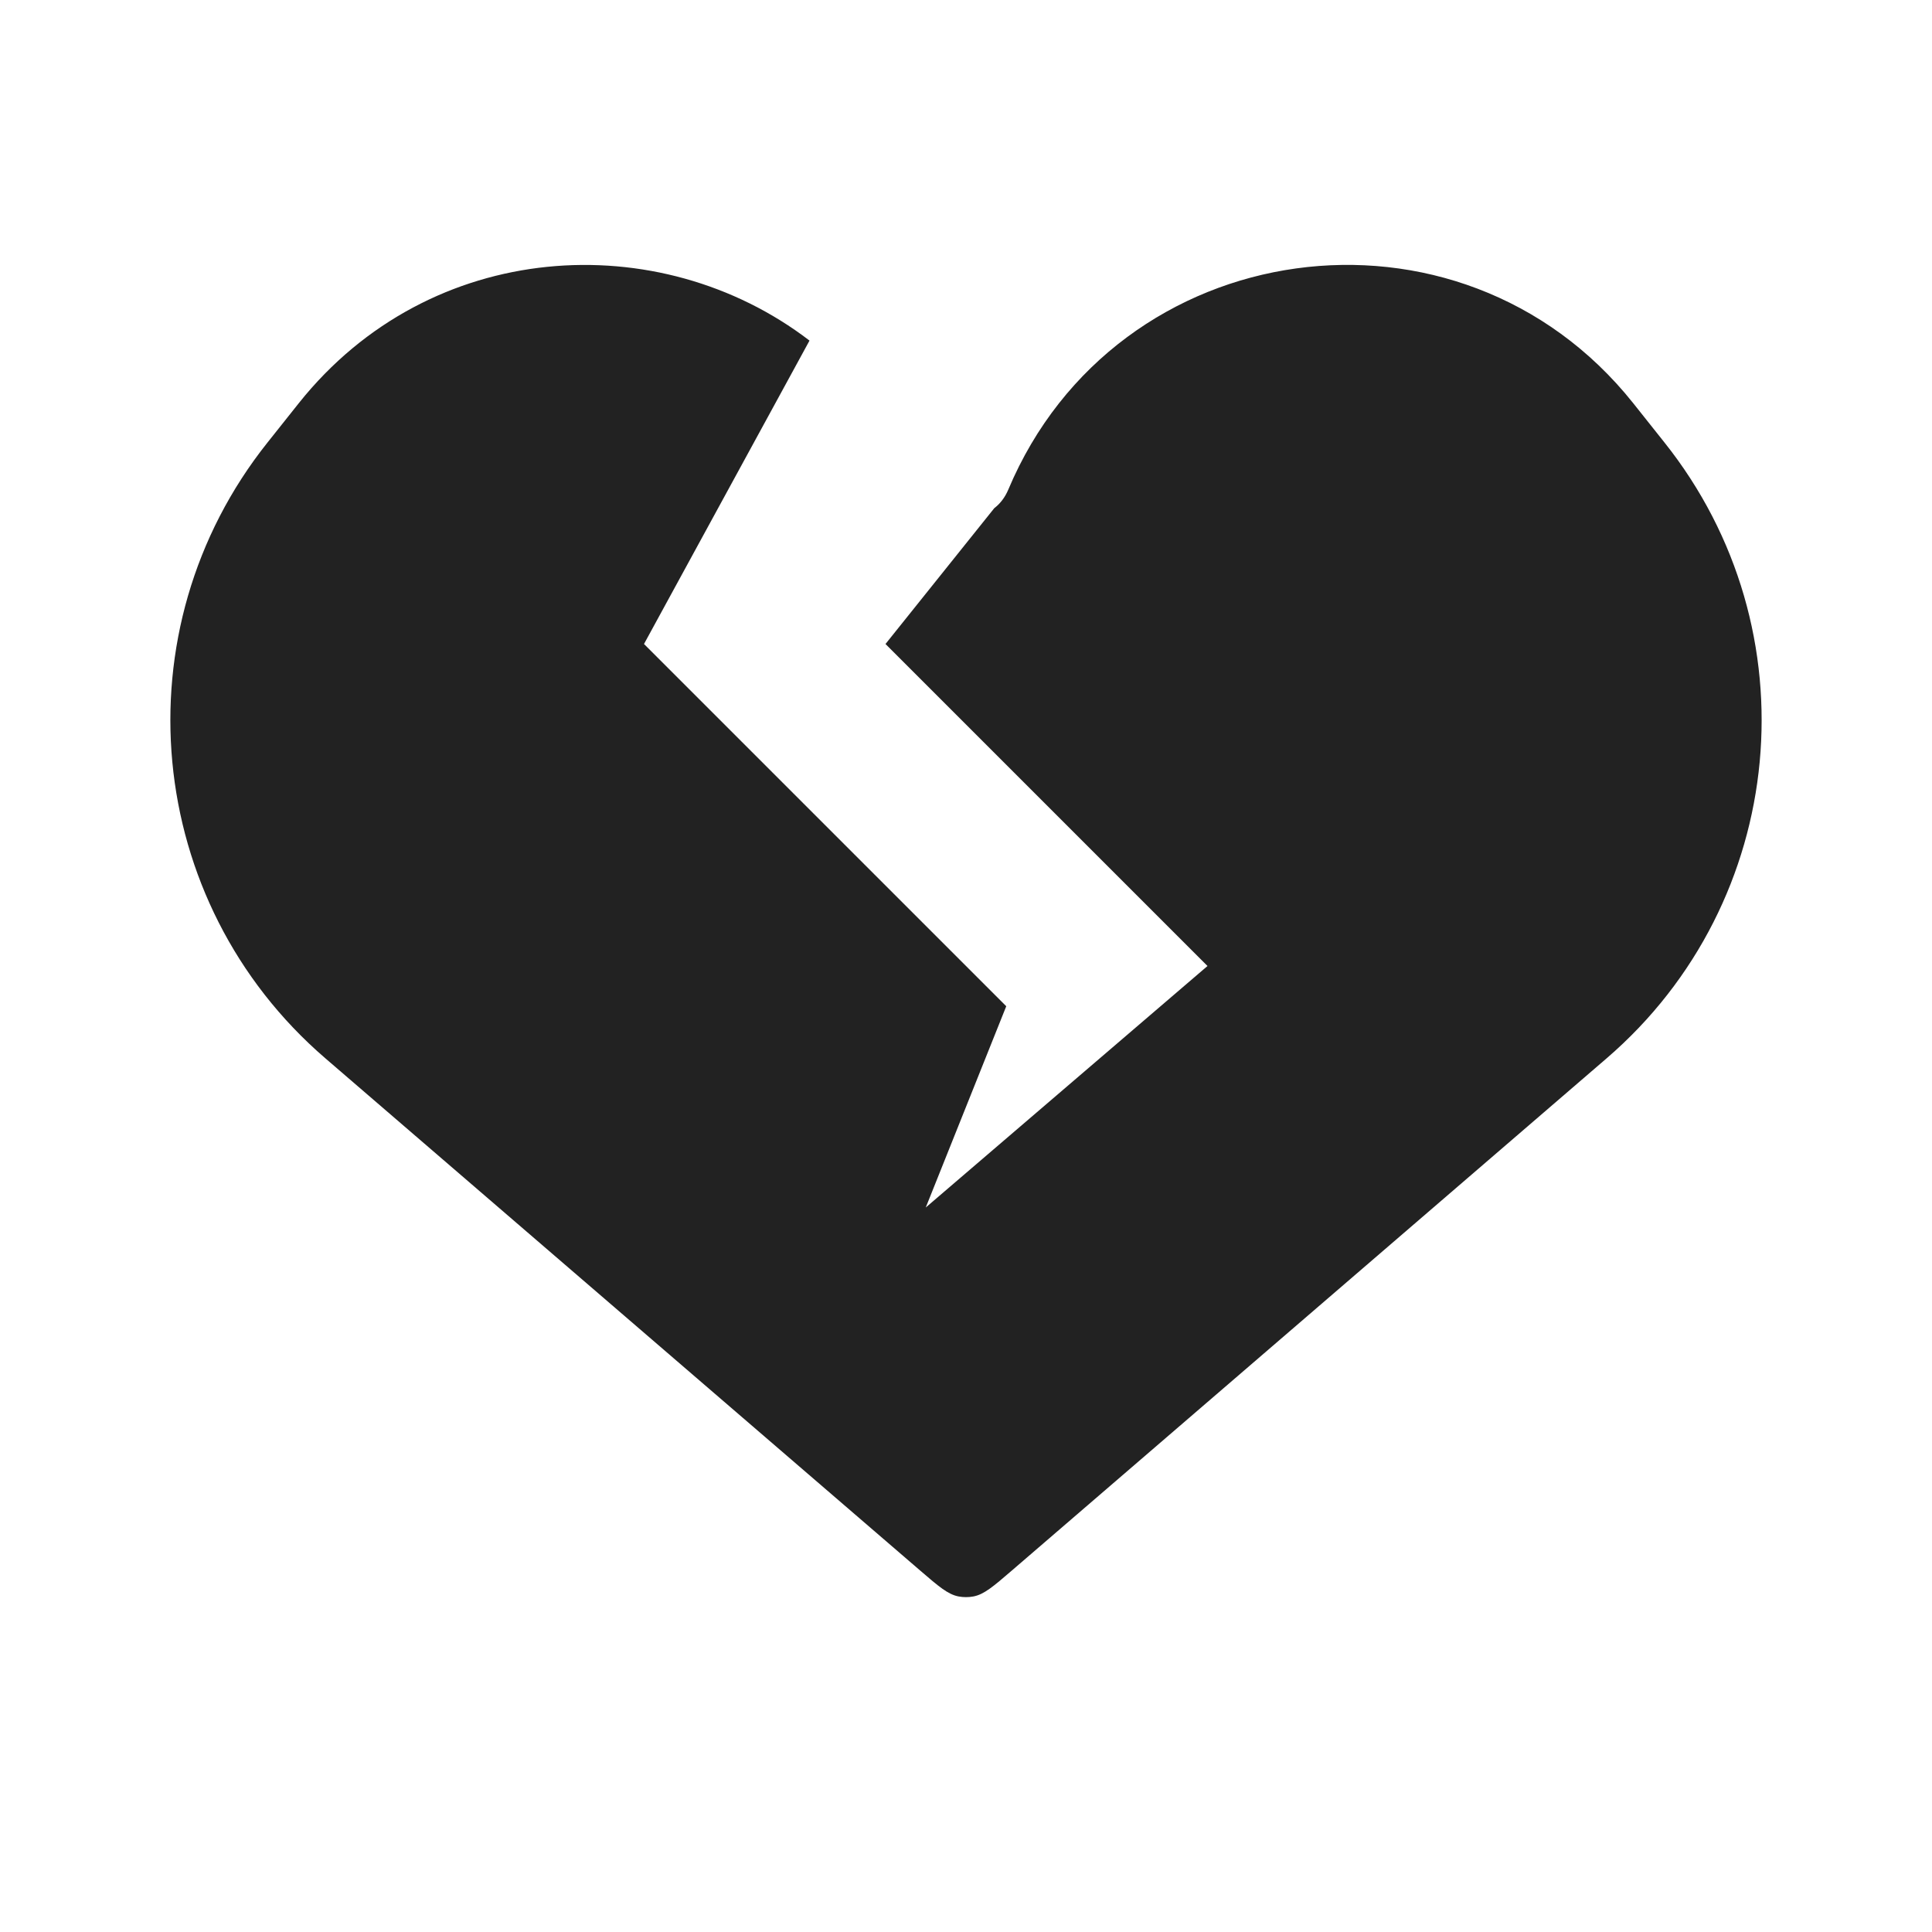 <?xml version="1.0" encoding="utf-8"?><!-- Uploaded to: SVG Repo, www.svgrepo.com, Generator: SVG Repo Mixer Tools -->
<svg width="800px" height="800px" viewBox="0 0 24 24" fill="none" xmlns="http://www.w3.org/2000/svg">
<path fill-rule="evenodd" clip-rule="evenodd" d="M10.056 4.231L8 8L12.5 12.5L11.5 15L15 12L11 8L12.351 6.313C12.424 6.257 12.484 6.18 12.525 6.083C13.865 2.893 18.132 2.302 20.288 5.008L20.676 5.496C22.532 7.824 22.215 11.204 19.958 13.147L12.568 19.511L12.568 19.511C12.339 19.708 12.224 19.807 12.091 19.832C12.031 19.843 11.969 19.843 11.909 19.832C11.776 19.807 11.661 19.708 11.432 19.511L11.432 19.511L4.042 13.147C1.785 11.204 1.468 7.824 3.324 5.496L3.712 5.008C5.345 2.959 8.19 2.801 10.056 4.231Z" fill="#222222"/>
</svg>